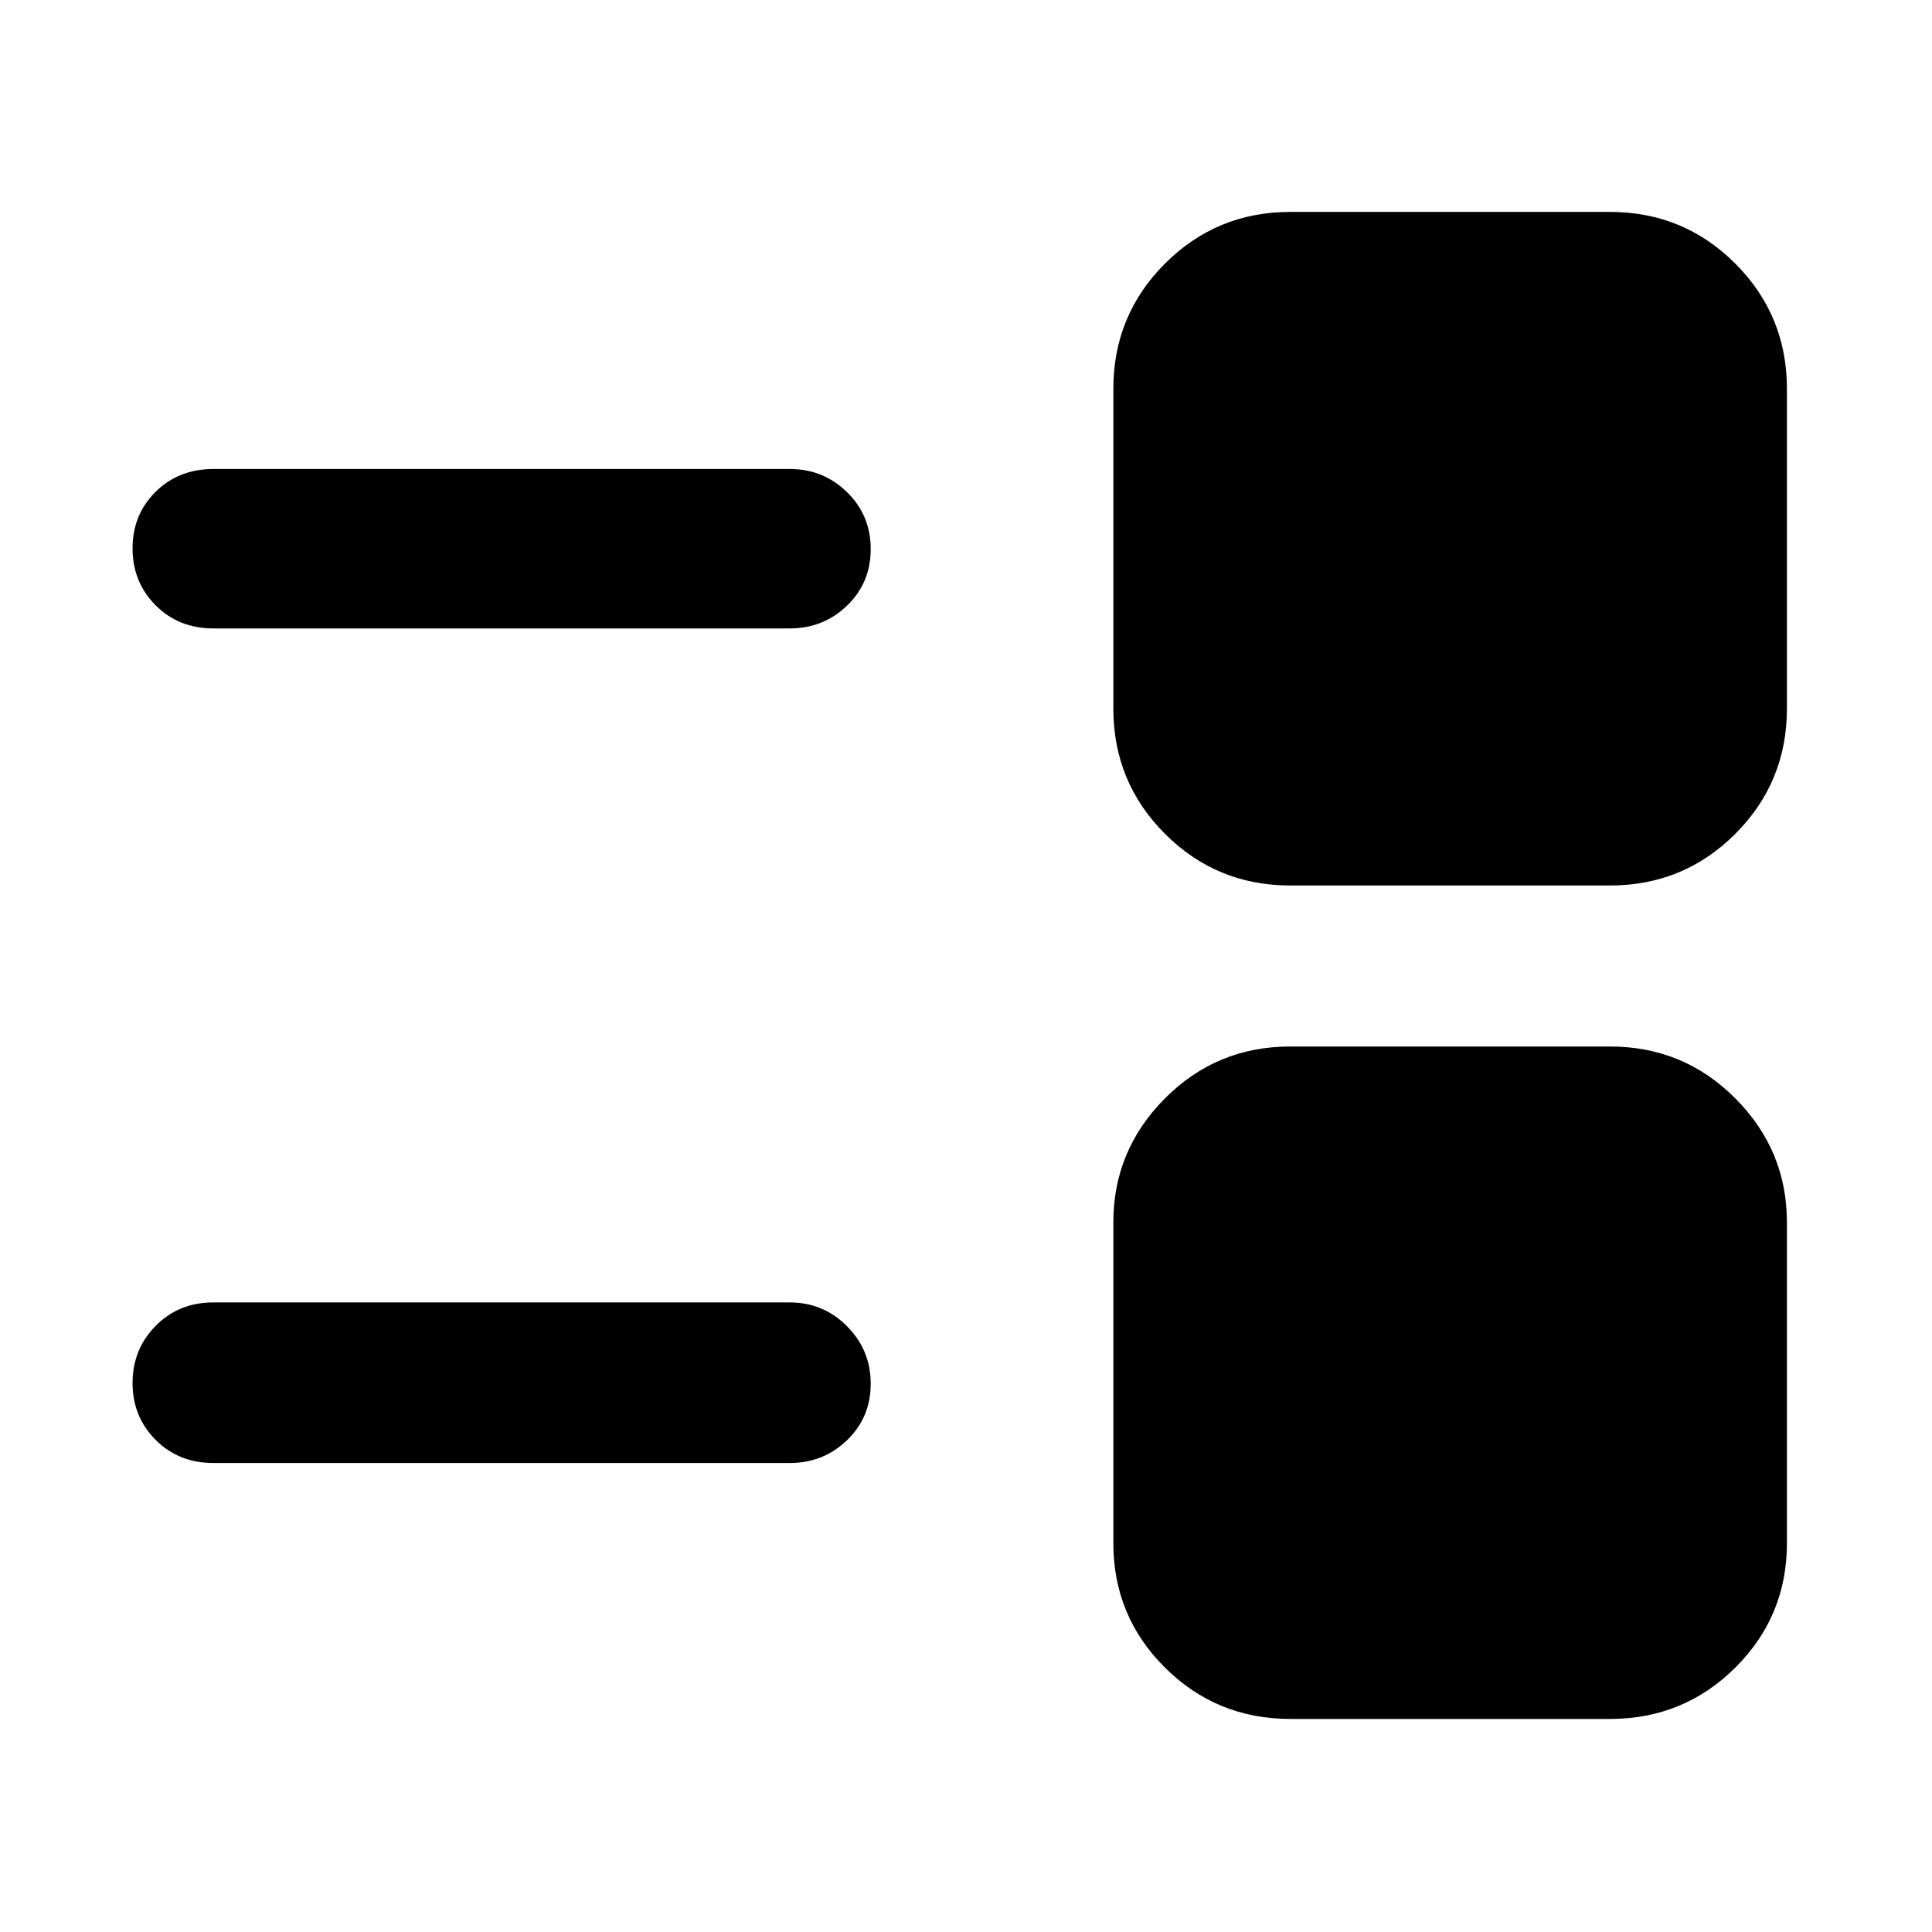 <svg xmlns="http://www.w3.org/2000/svg" width="48" height="48" viewBox="0 -960 960 960"><path d="M641.13-105.869q-36.589 0-62.251-25.496t-25.662-61.852v-159.435q0-35.826 25.662-61.587Q604.541-440 641.13-440H800q36.589 0 62.251 25.761t25.662 61.587v159.435q0 36.356-25.662 61.852-25.662 25.496-62.251 25.496H641.13ZM106.043-233.043q-17.272 0-28.723-11.501-11.451-11.502-11.451-28.234 0-16.731 11.451-28.39 11.451-11.658 28.723-11.658h286.434q16.636 0 28.406 11.834 11.769 11.834 11.769 28.565 0 16.732-11.769 28.058-11.77 11.326-28.406 11.326H106.043ZM641.13-520q-36.589 0-62.251-25.662t-25.662-62.251v-158.87q0-36.589 25.662-62.251t62.251-25.662H800q36.589 0 62.251 25.662t25.662 62.251v158.87q0 36.589-25.662 62.251T800-520H641.13ZM106.043-647.739q-17.272 0-28.723-11.502-11.451-11.501-11.451-28.283 0-16.781 11.451-28.107t28.723-11.326h286.434q16.636 0 28.406 11.501 11.769 11.502 11.769 28.283 0 16.782-11.769 28.108-11.77 11.326-28.406 11.326H106.043Z"/></svg>